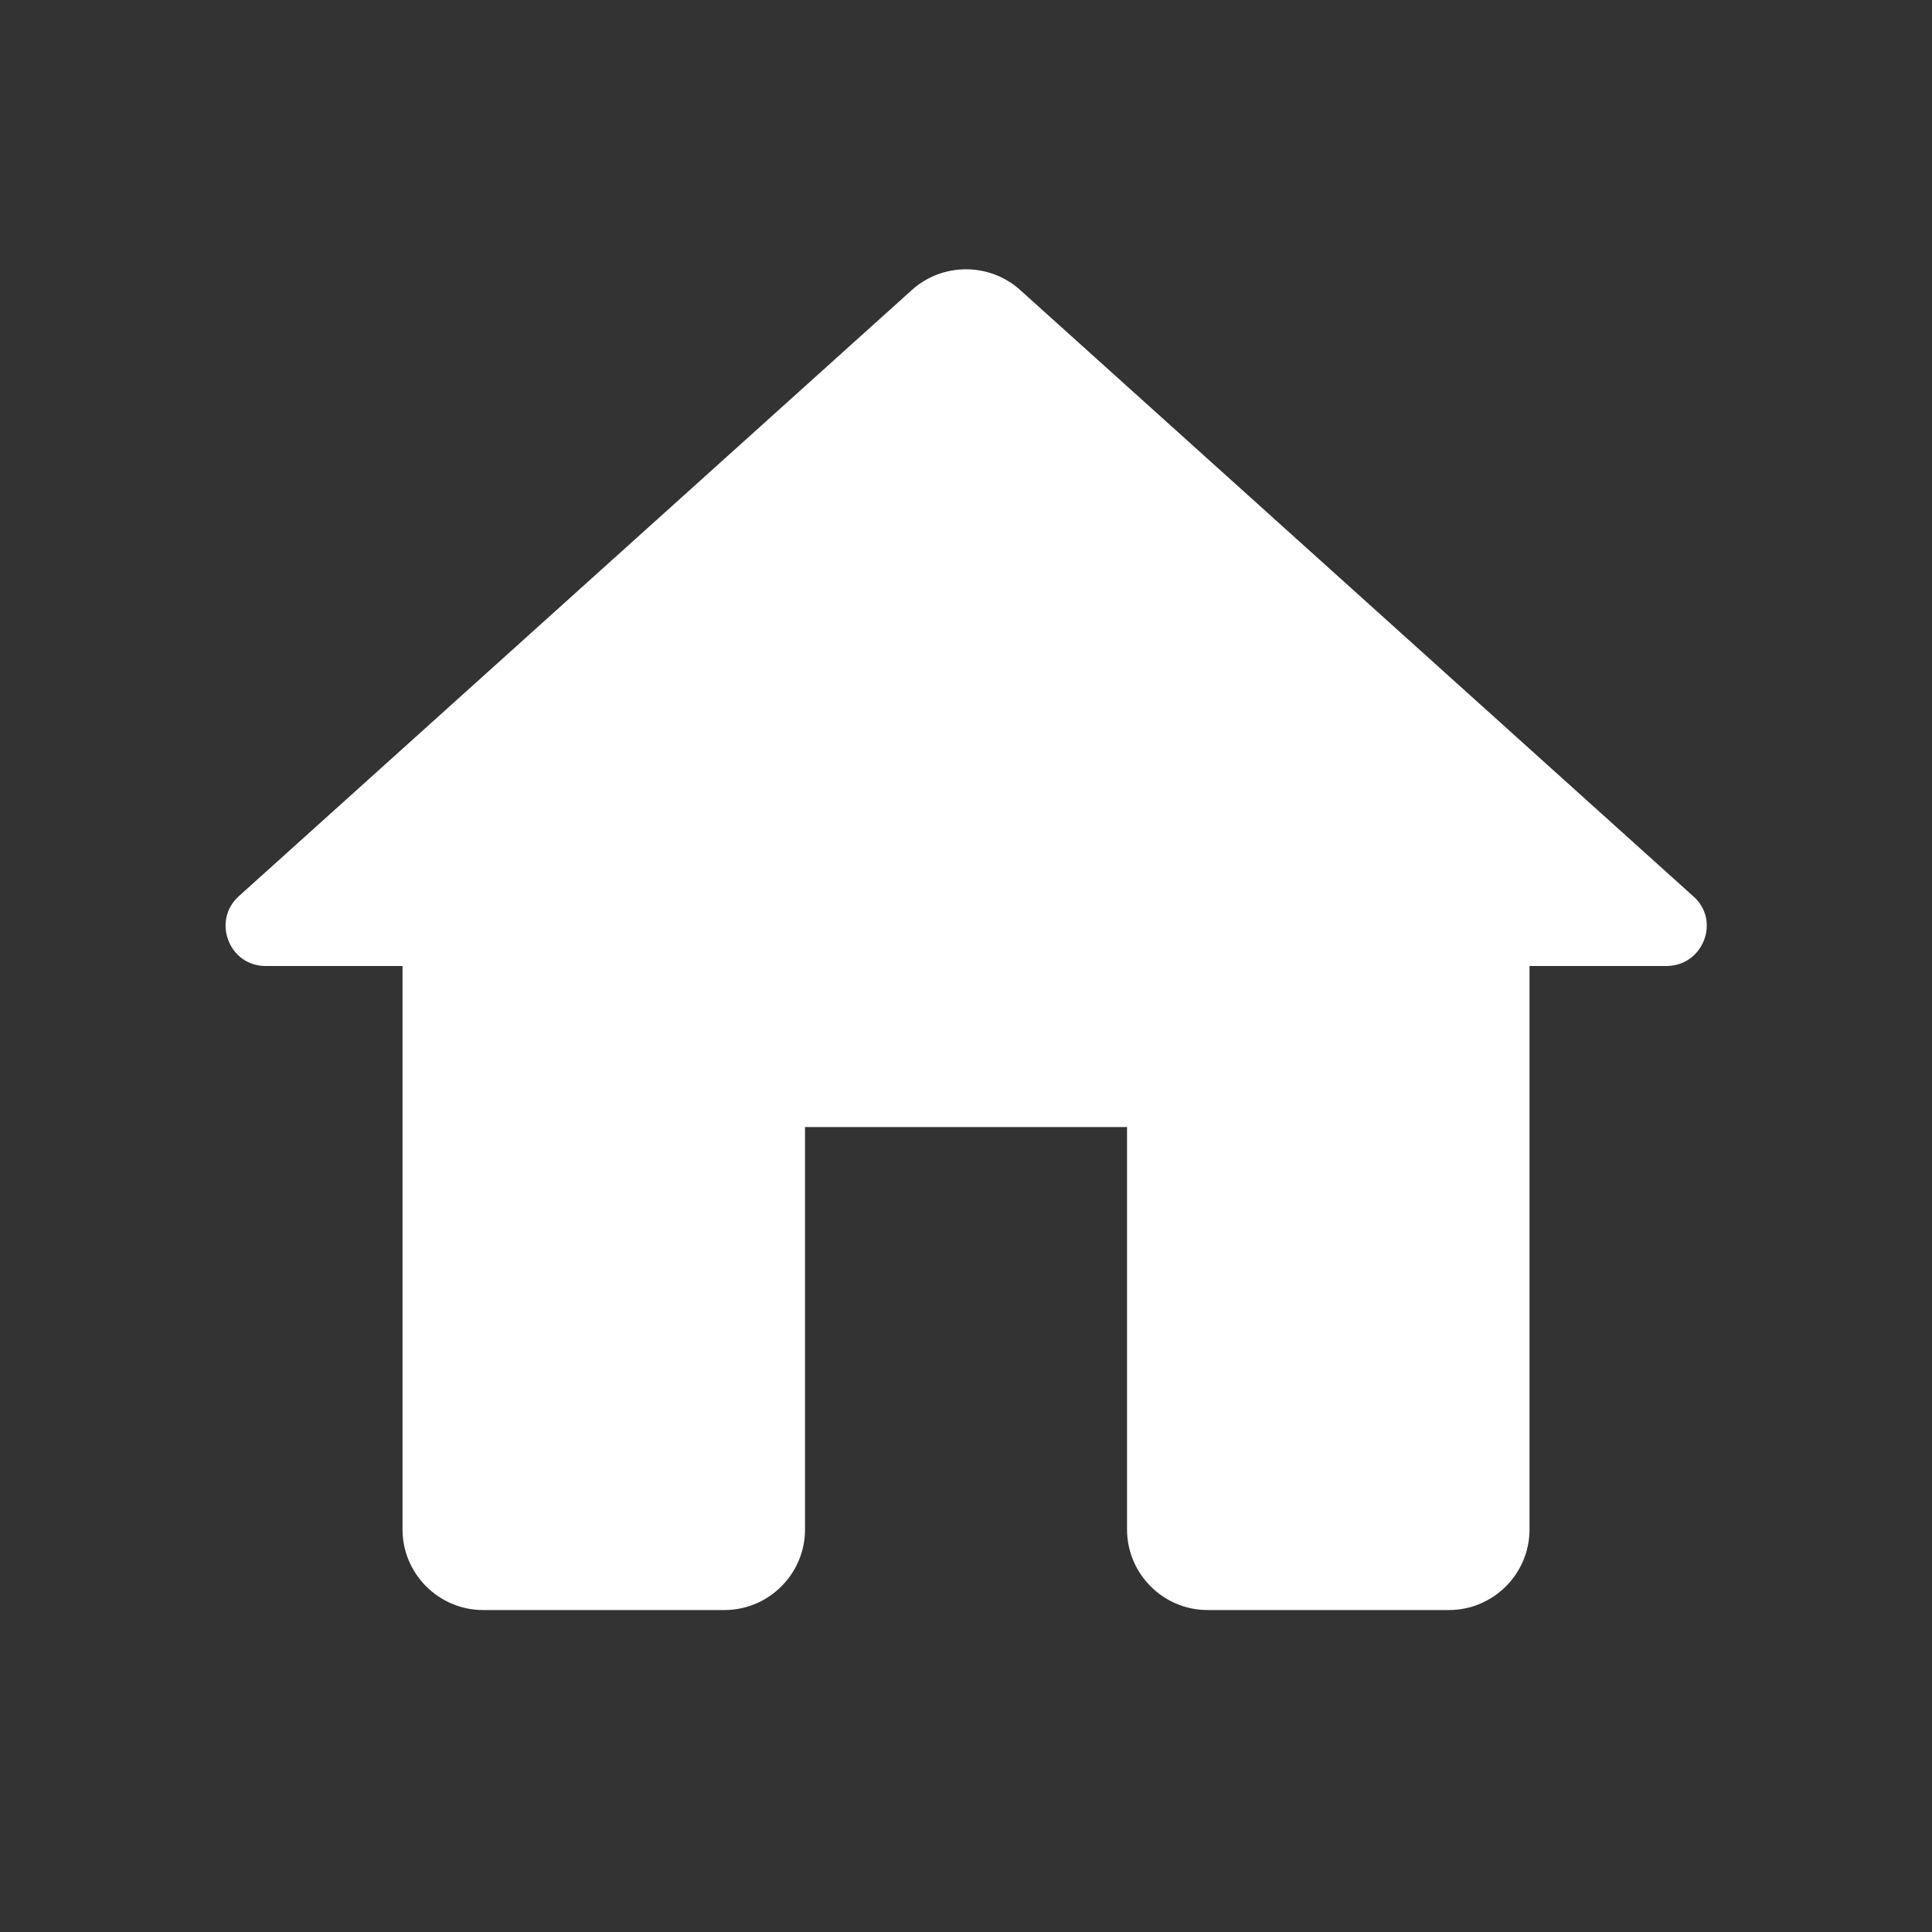 <svg width="40" height="40" viewBox="0 0 40 40" fill="none" xmlns="http://www.w3.org/2000/svg">
<rect x="0" y="0" width="40" height="40" fill="#333333" stroke="none"/>
<path d="M16.667 31.667V23.334H23.334V31.667C23.334 32.584 24.084 33.334 25 33.334H30C30.917 33.334 31.667 32.584 31.667 31.667V20H34.5C35.267 20 35.633 19.05 35.05 18.55L21.117 6C20.483 5.434 19.517 5.434 18.884 6L4.95 18.55C4.383 19.05 4.734 20 5.5 20H8.334V31.667C8.334 32.584 9.084 33.334 10 33.334H15C15.917 33.334 16.667 32.584 16.667 31.667Z" fill="white"/>
</svg>
